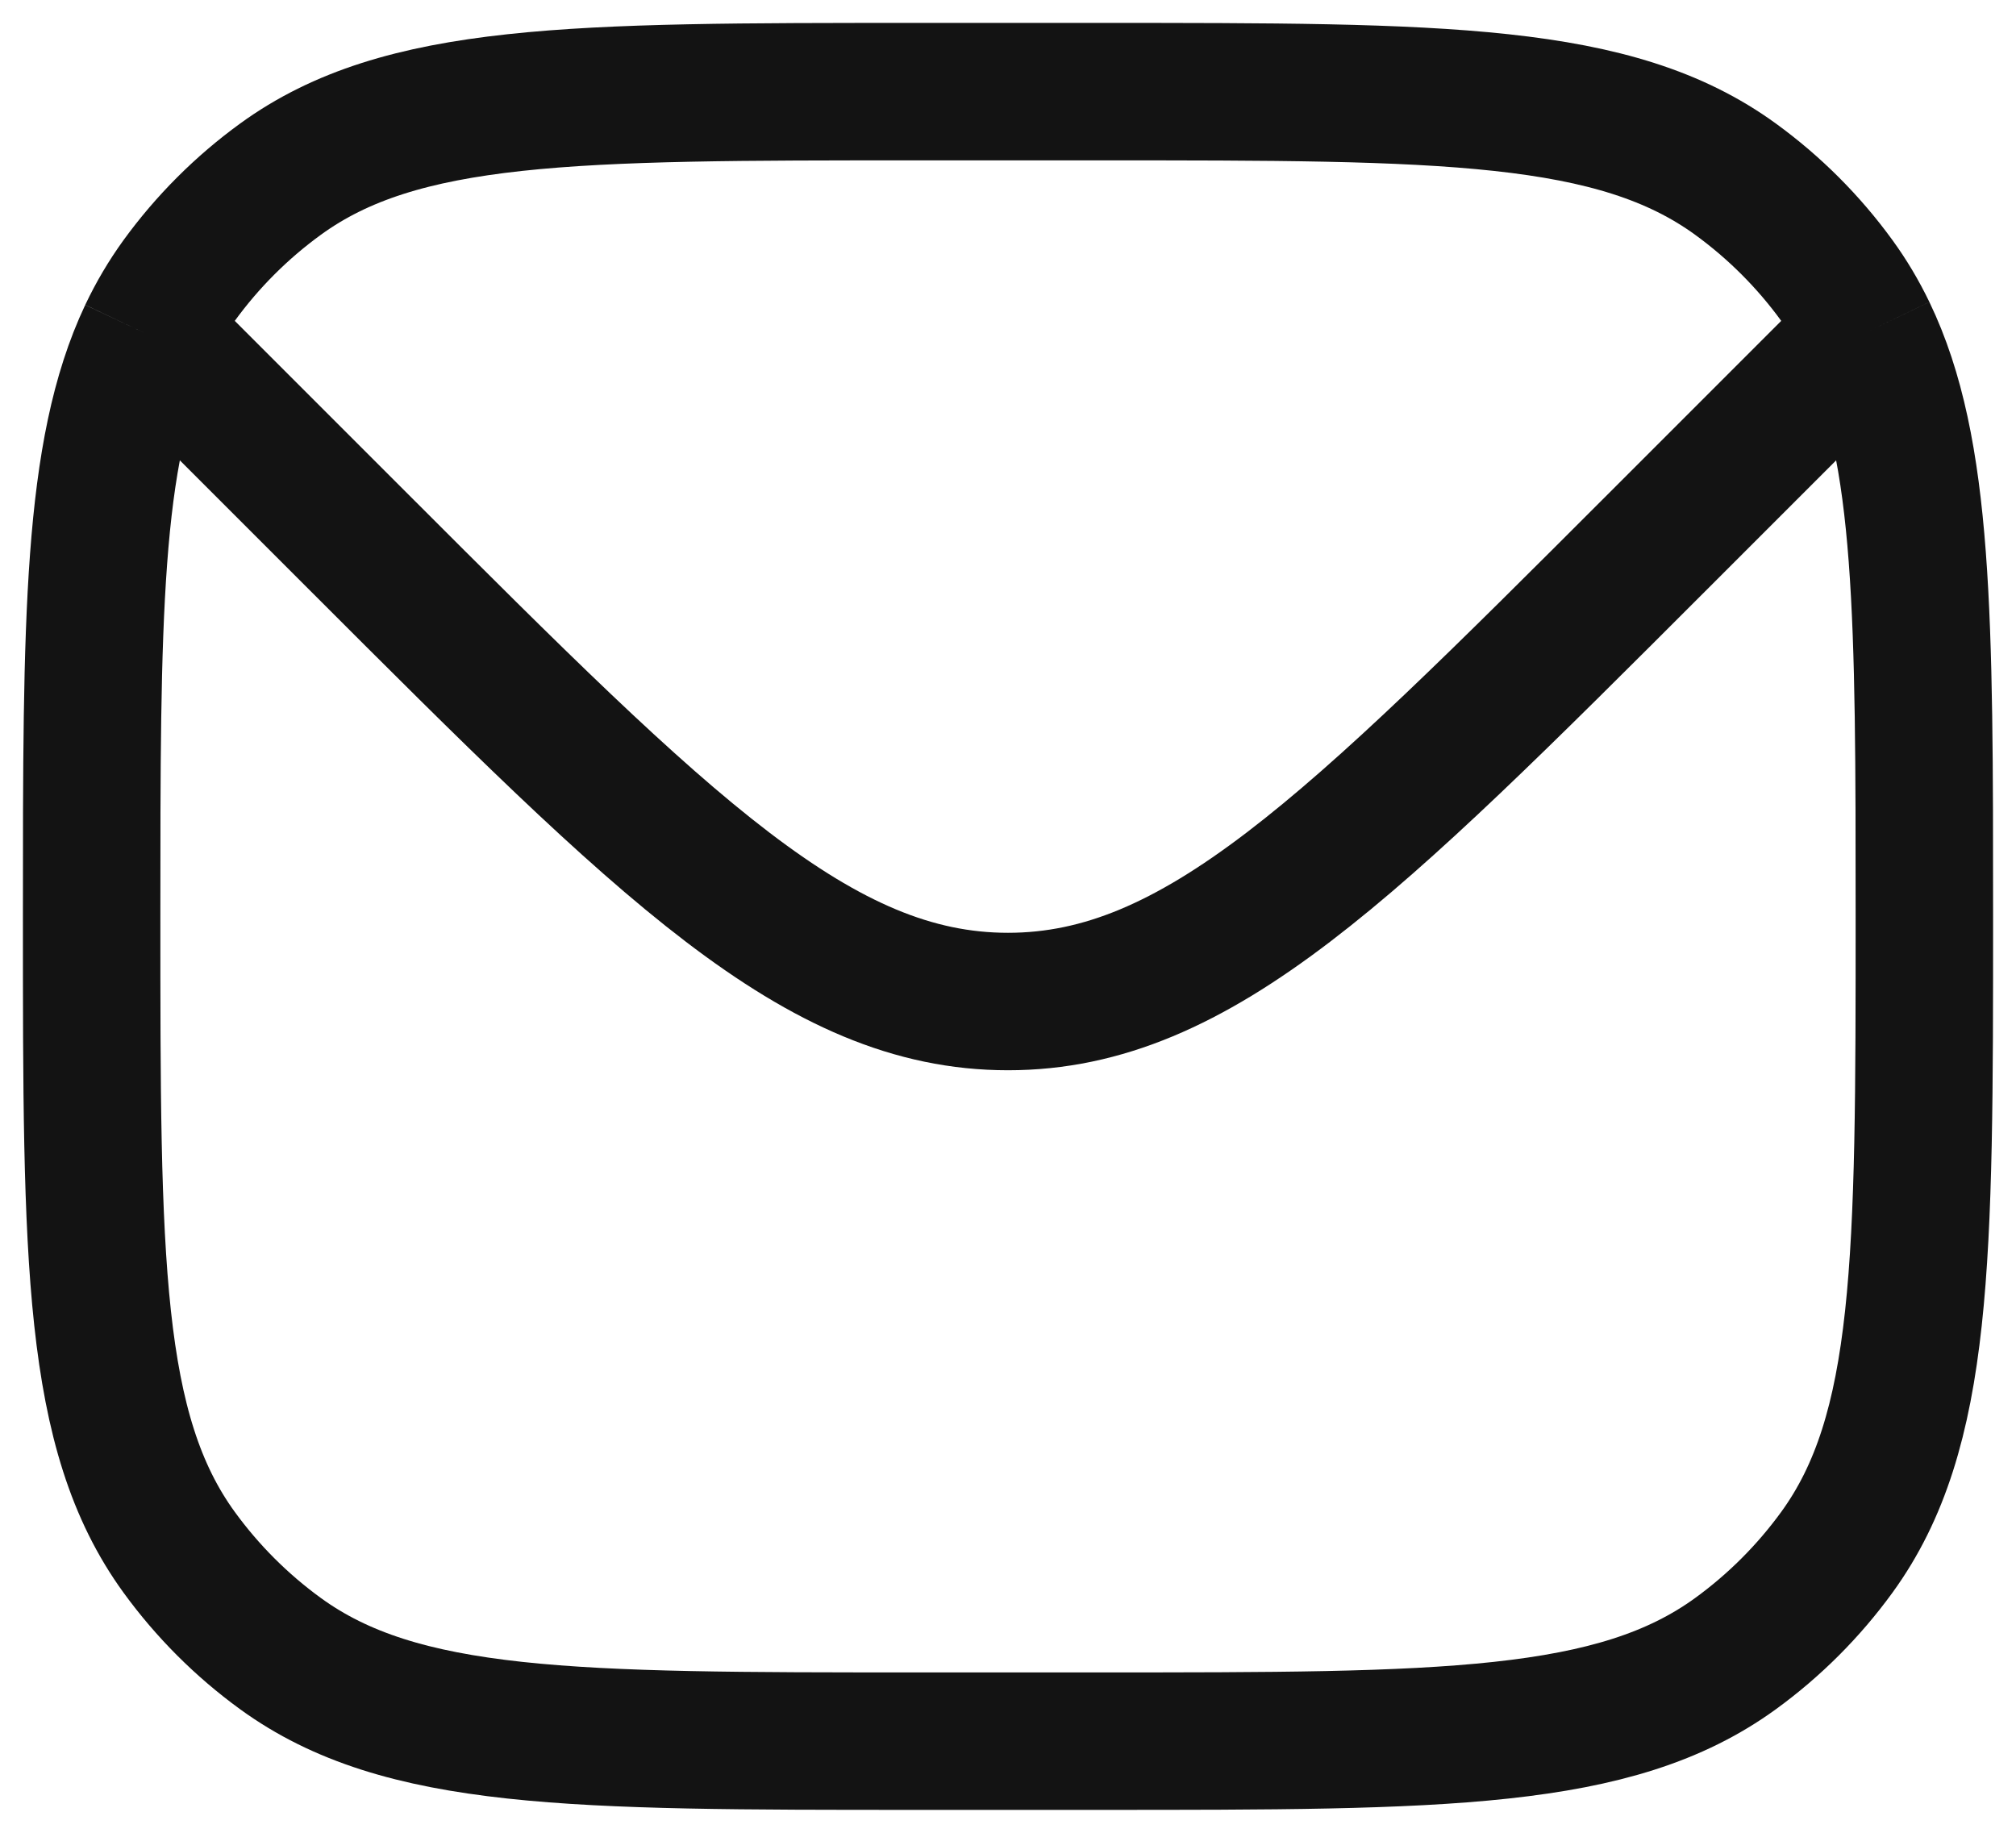 <svg width="22" height="20" viewBox="0 0 22 20" fill="none" xmlns="http://www.w3.org/2000/svg">
<path d="M1.608 3.648C1 4.936 1 6.774 1 10C1 13.75 1 15.625 1.955 16.939C2.263 17.363 2.637 17.737 3.061 18.045C4.375 19 6.25 19 10 19H12C15.75 19 17.625 19 18.939 18.045C19.363 17.737 19.737 17.363 20.045 16.939C21 15.625 21 13.75 21 10C21 6.751 21 4.91 20.379 3.621M1.608 3.648C1.707 3.439 1.822 3.245 1.955 3.061C2.263 2.637 2.637 2.263 3.061 1.955C4.375 1 6.25 1 10 1H12C15.75 1 17.625 1 18.939 1.955C19.363 2.263 19.737 2.637 20.045 3.061C20.173 3.237 20.283 3.422 20.379 3.621M1.608 3.648L2 4L3.929 5.929C7.262 9.262 8.929 10.929 11 10.929C13.071 10.929 14.738 9.262 18.071 5.929L20 4L20.379 3.621" stroke="#131313" stroke-width="1.5"/>
</svg>
